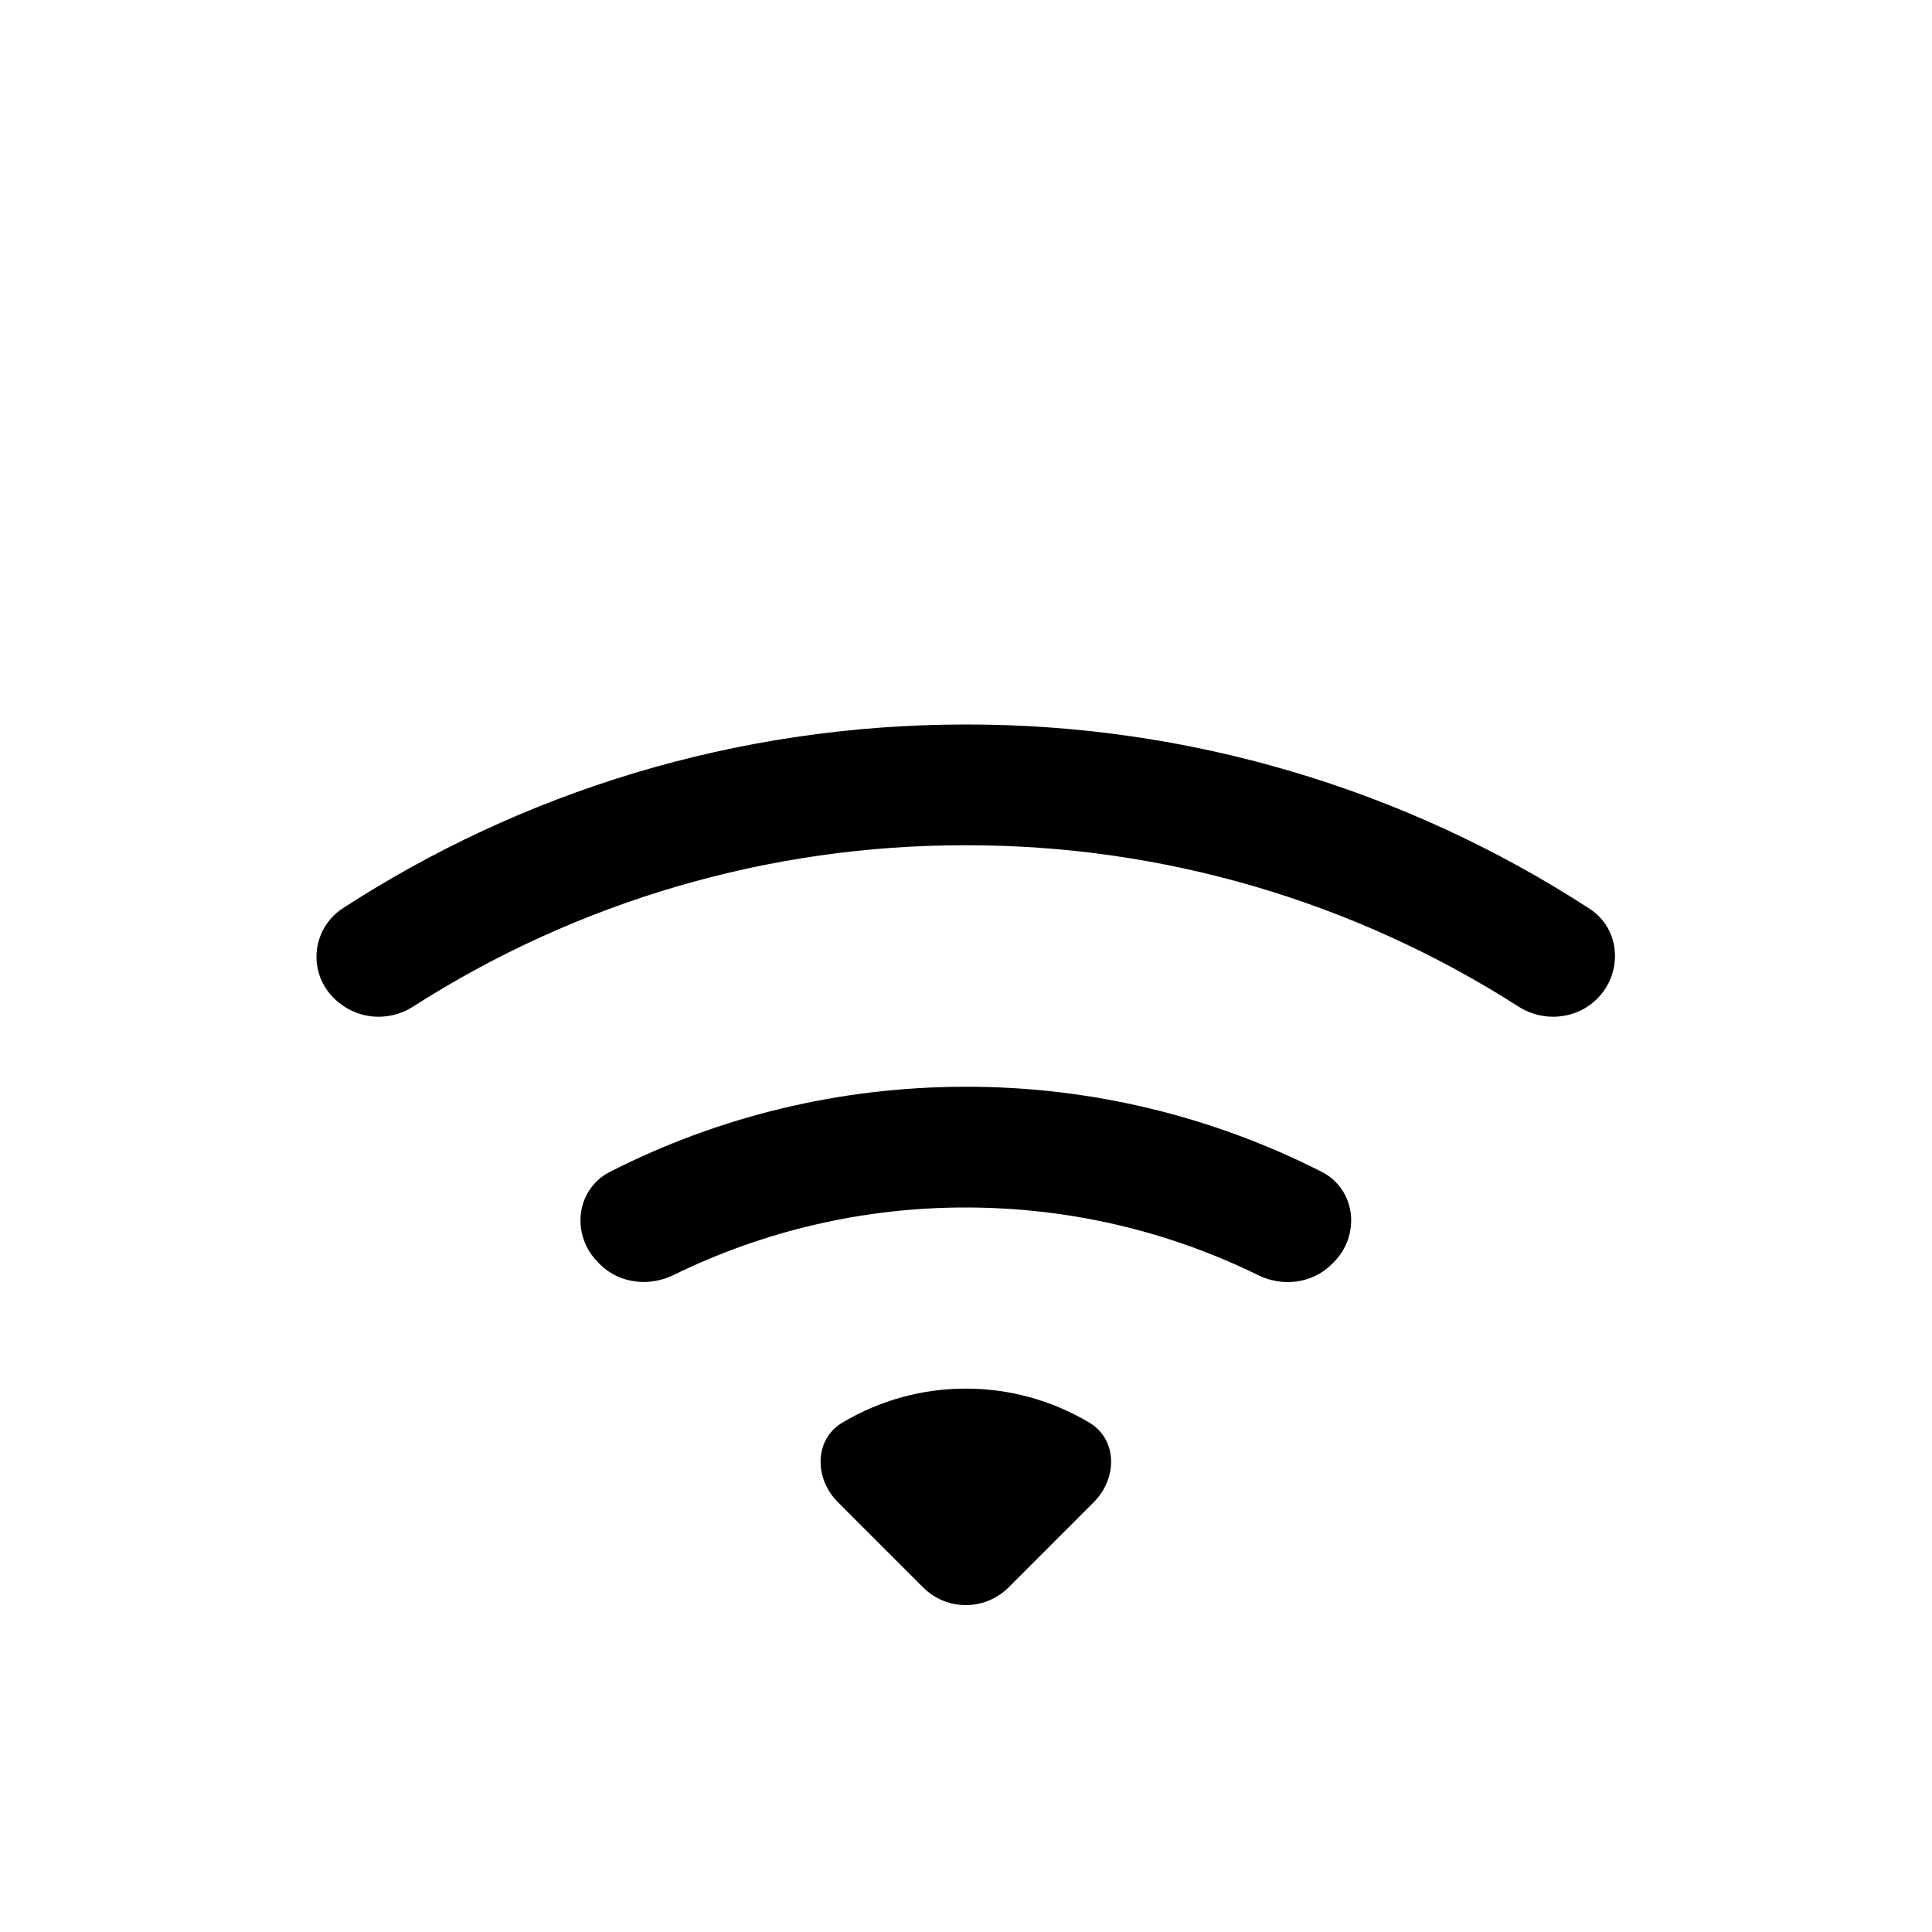 <svg width="24" height="24" viewBox="0 0 24 24" fill="none" xmlns="http://www.w3.org/2000/svg">
<path d="M19.841 12.406C20.165 12.082 20.132 11.54 19.747 11.289C17.44 9.791 14.748 8.996 11.998 9C9.14 9 6.478 9.84 4.249 11.289C4.16 11.349 4.085 11.429 4.031 11.521C3.976 11.614 3.943 11.718 3.934 11.825C3.925 11.932 3.94 12.04 3.978 12.141C4.016 12.241 4.077 12.332 4.154 12.406C4.282 12.531 4.449 12.609 4.626 12.627C4.804 12.644 4.982 12.601 5.132 12.504C7.181 11.192 9.565 10.496 11.998 10.5C14.431 10.496 16.814 11.192 18.863 12.504C19.171 12.702 19.583 12.666 19.841 12.406ZM16.567 15.681C16.906 15.342 16.844 14.774 16.417 14.556C15.048 13.86 13.534 13.498 11.998 13.5C10.408 13.5 8.905 13.881 7.579 14.556C7.151 14.774 7.09 15.342 7.429 15.681L7.451 15.704C7.691 15.944 8.063 15.989 8.368 15.838C9.498 15.285 10.74 14.998 11.998 15C13.3 15 14.533 15.302 15.628 15.84C15.932 15.99 16.303 15.945 16.544 15.704L16.567 15.681ZM13.588 18.66C13.882 18.366 13.885 17.88 13.528 17.67C13.065 17.395 12.536 17.249 11.998 17.25C11.459 17.249 10.931 17.395 10.468 17.67C10.111 17.88 10.114 18.366 10.408 18.66L11.467 19.719C11.537 19.789 11.619 19.844 11.71 19.882C11.802 19.92 11.899 19.939 11.998 19.939C12.097 19.939 12.194 19.92 12.285 19.882C12.376 19.844 12.459 19.789 12.529 19.719L13.589 18.659L13.588 18.66Z" fill="black"/>
</svg>
